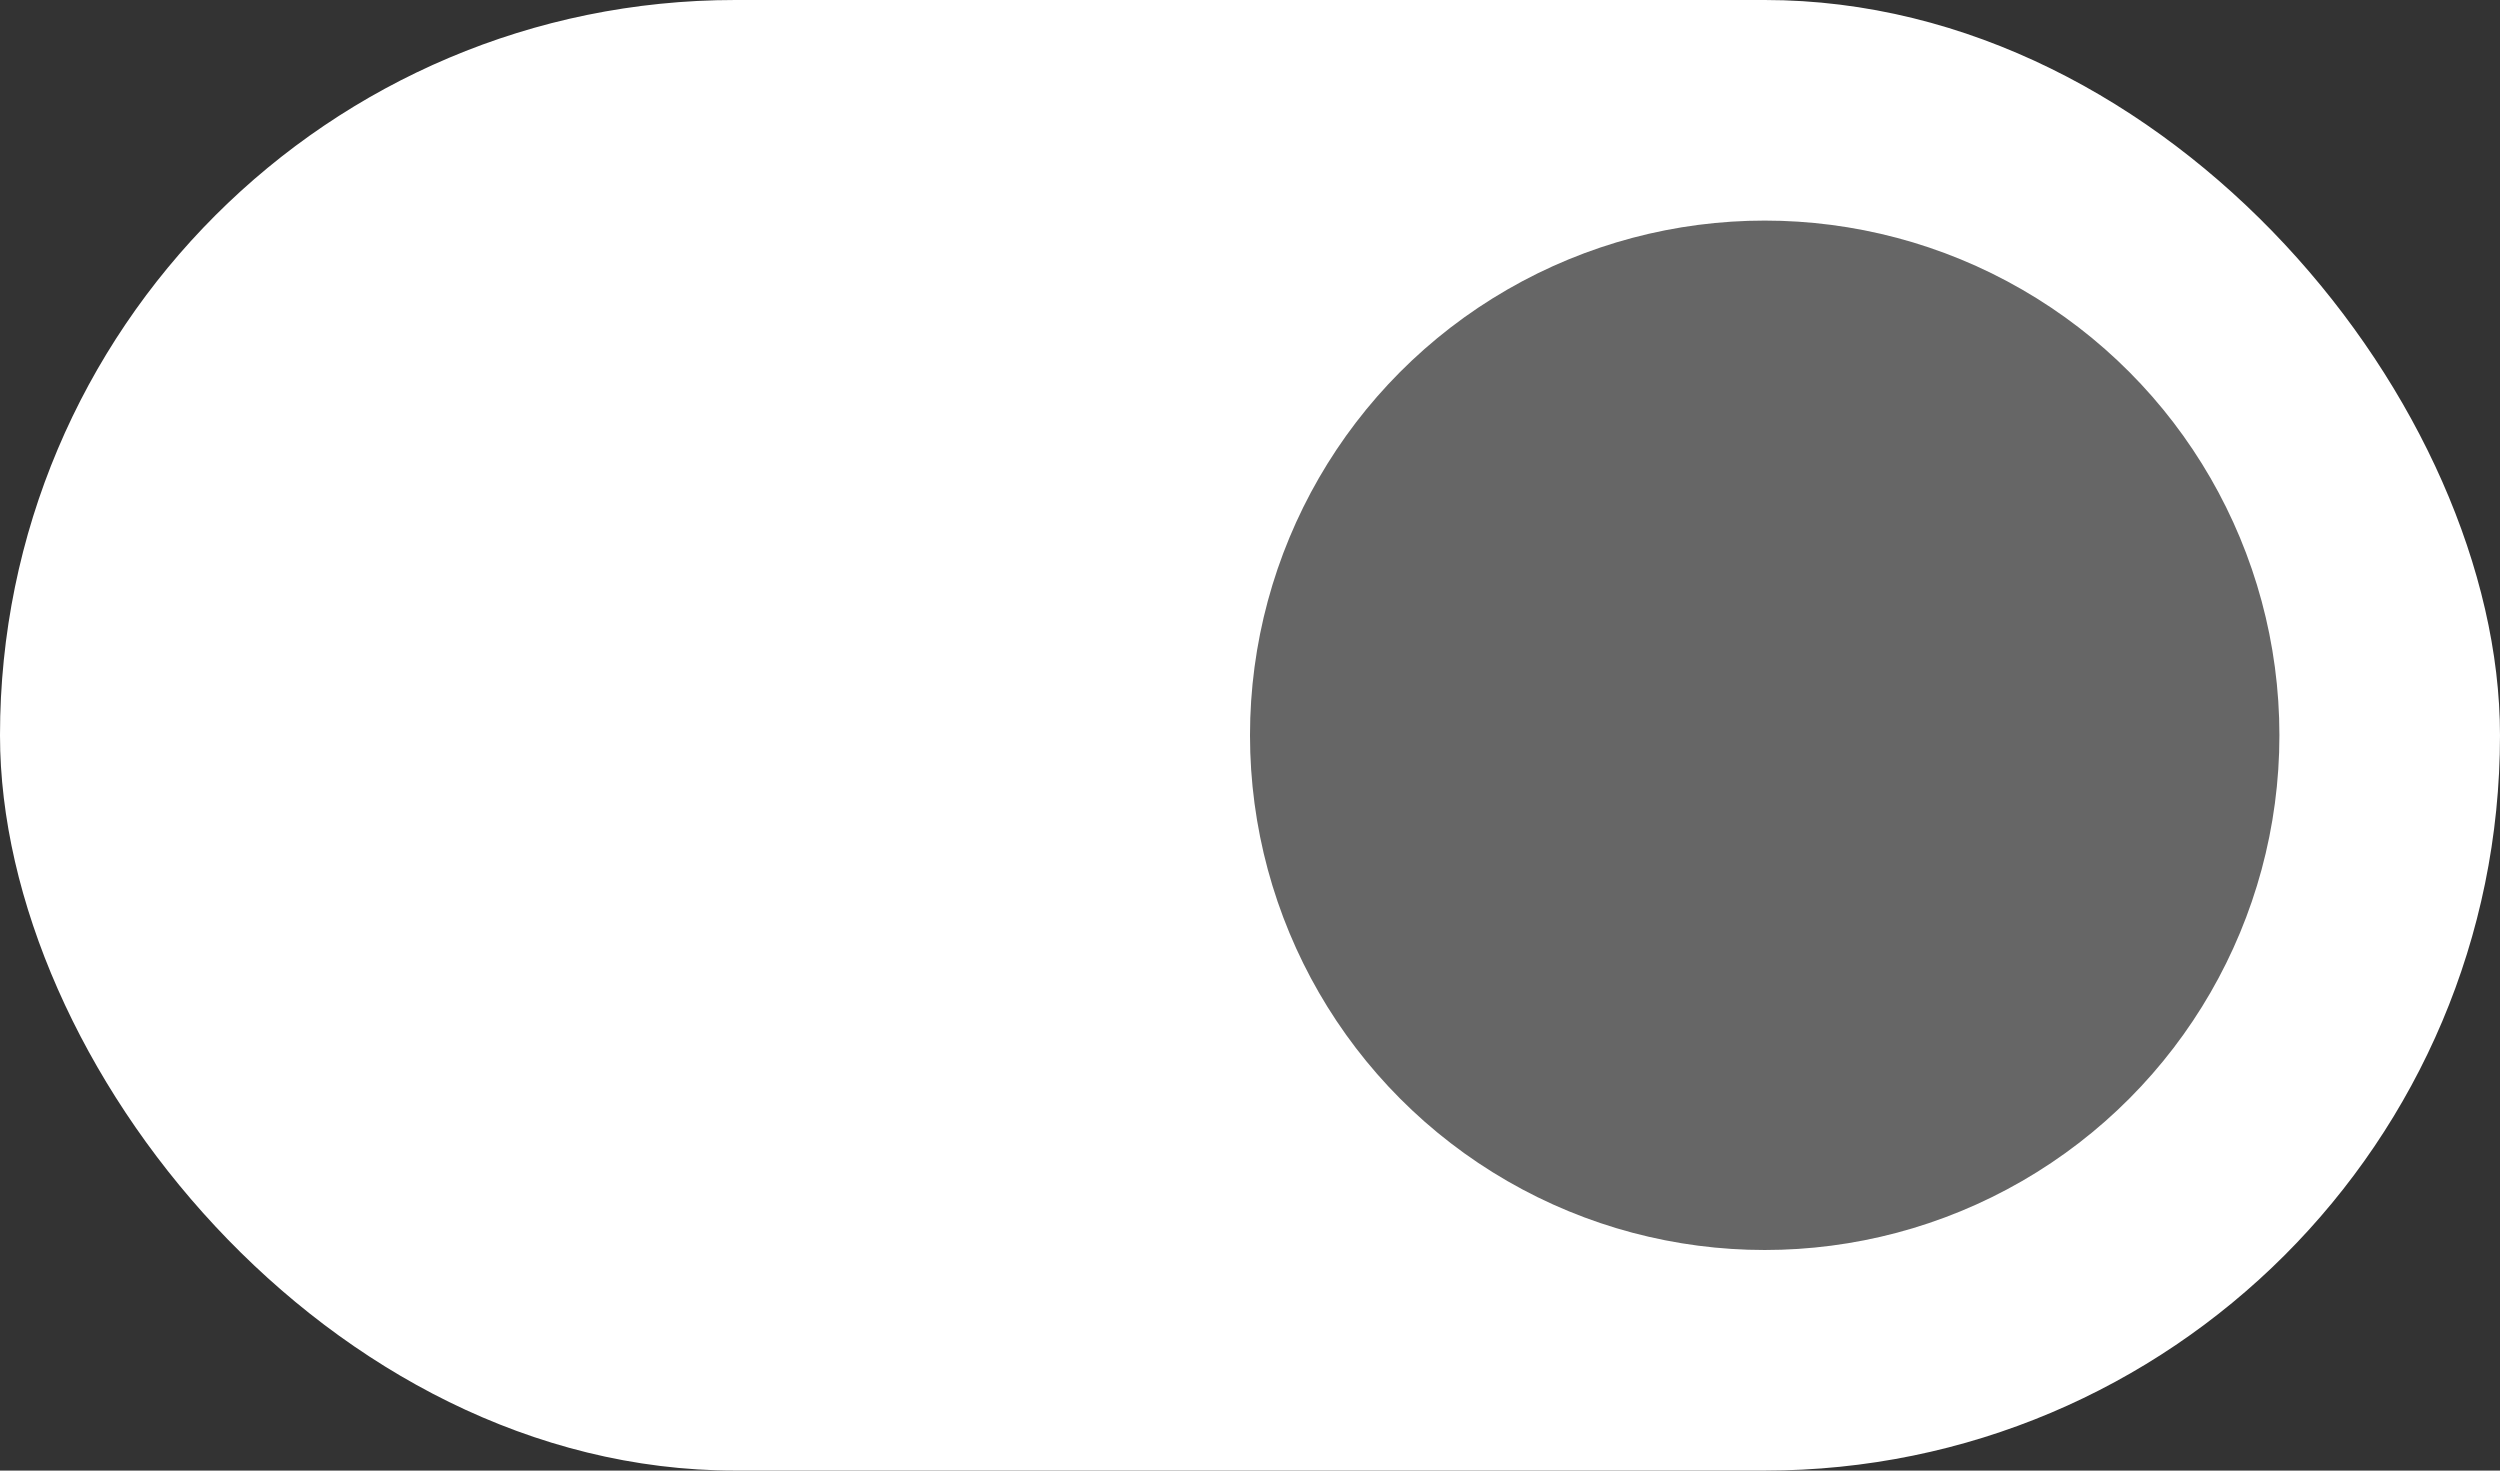 <?xml version="1.0" encoding="UTF-8"?>
<svg width="34px" height="20px" viewBox="0 0 34 20" version="1.1" xmlns="http://www.w3.org/2000/svg" xmlns:xlink="http://www.w3.org/1999/xlink">
    <rect x="0" y="0" width="34" height="20" fill="#333333" stroke="none"/>
    <!-- Generator: Sketch 46.2 (44496) - http://www.bohemiancoding.com/sketch -->
    <title>togglebutton_opened_black</title>
    <desc>Created with Sketch.</desc>
    <defs></defs>
    <g id="Filter-Setting" stroke="none" stroke-width="1" fill="none" fill-rule="evenodd">
        <g id="Custom-Filter_Dark" transform="translate(-309, -56)">
            <g id="togglebutton_opened_black" transform="translate(309, 56)">
                <rect id="Rectangle-3" fill="#FFFFFF" x="0" y="0" width="34" height="20" rx="10"></rect>
                <circle id="knob" fill="#666666" cx="24" cy="10" r="7"></circle>
            </g>
        </g>
    </g>
</svg>